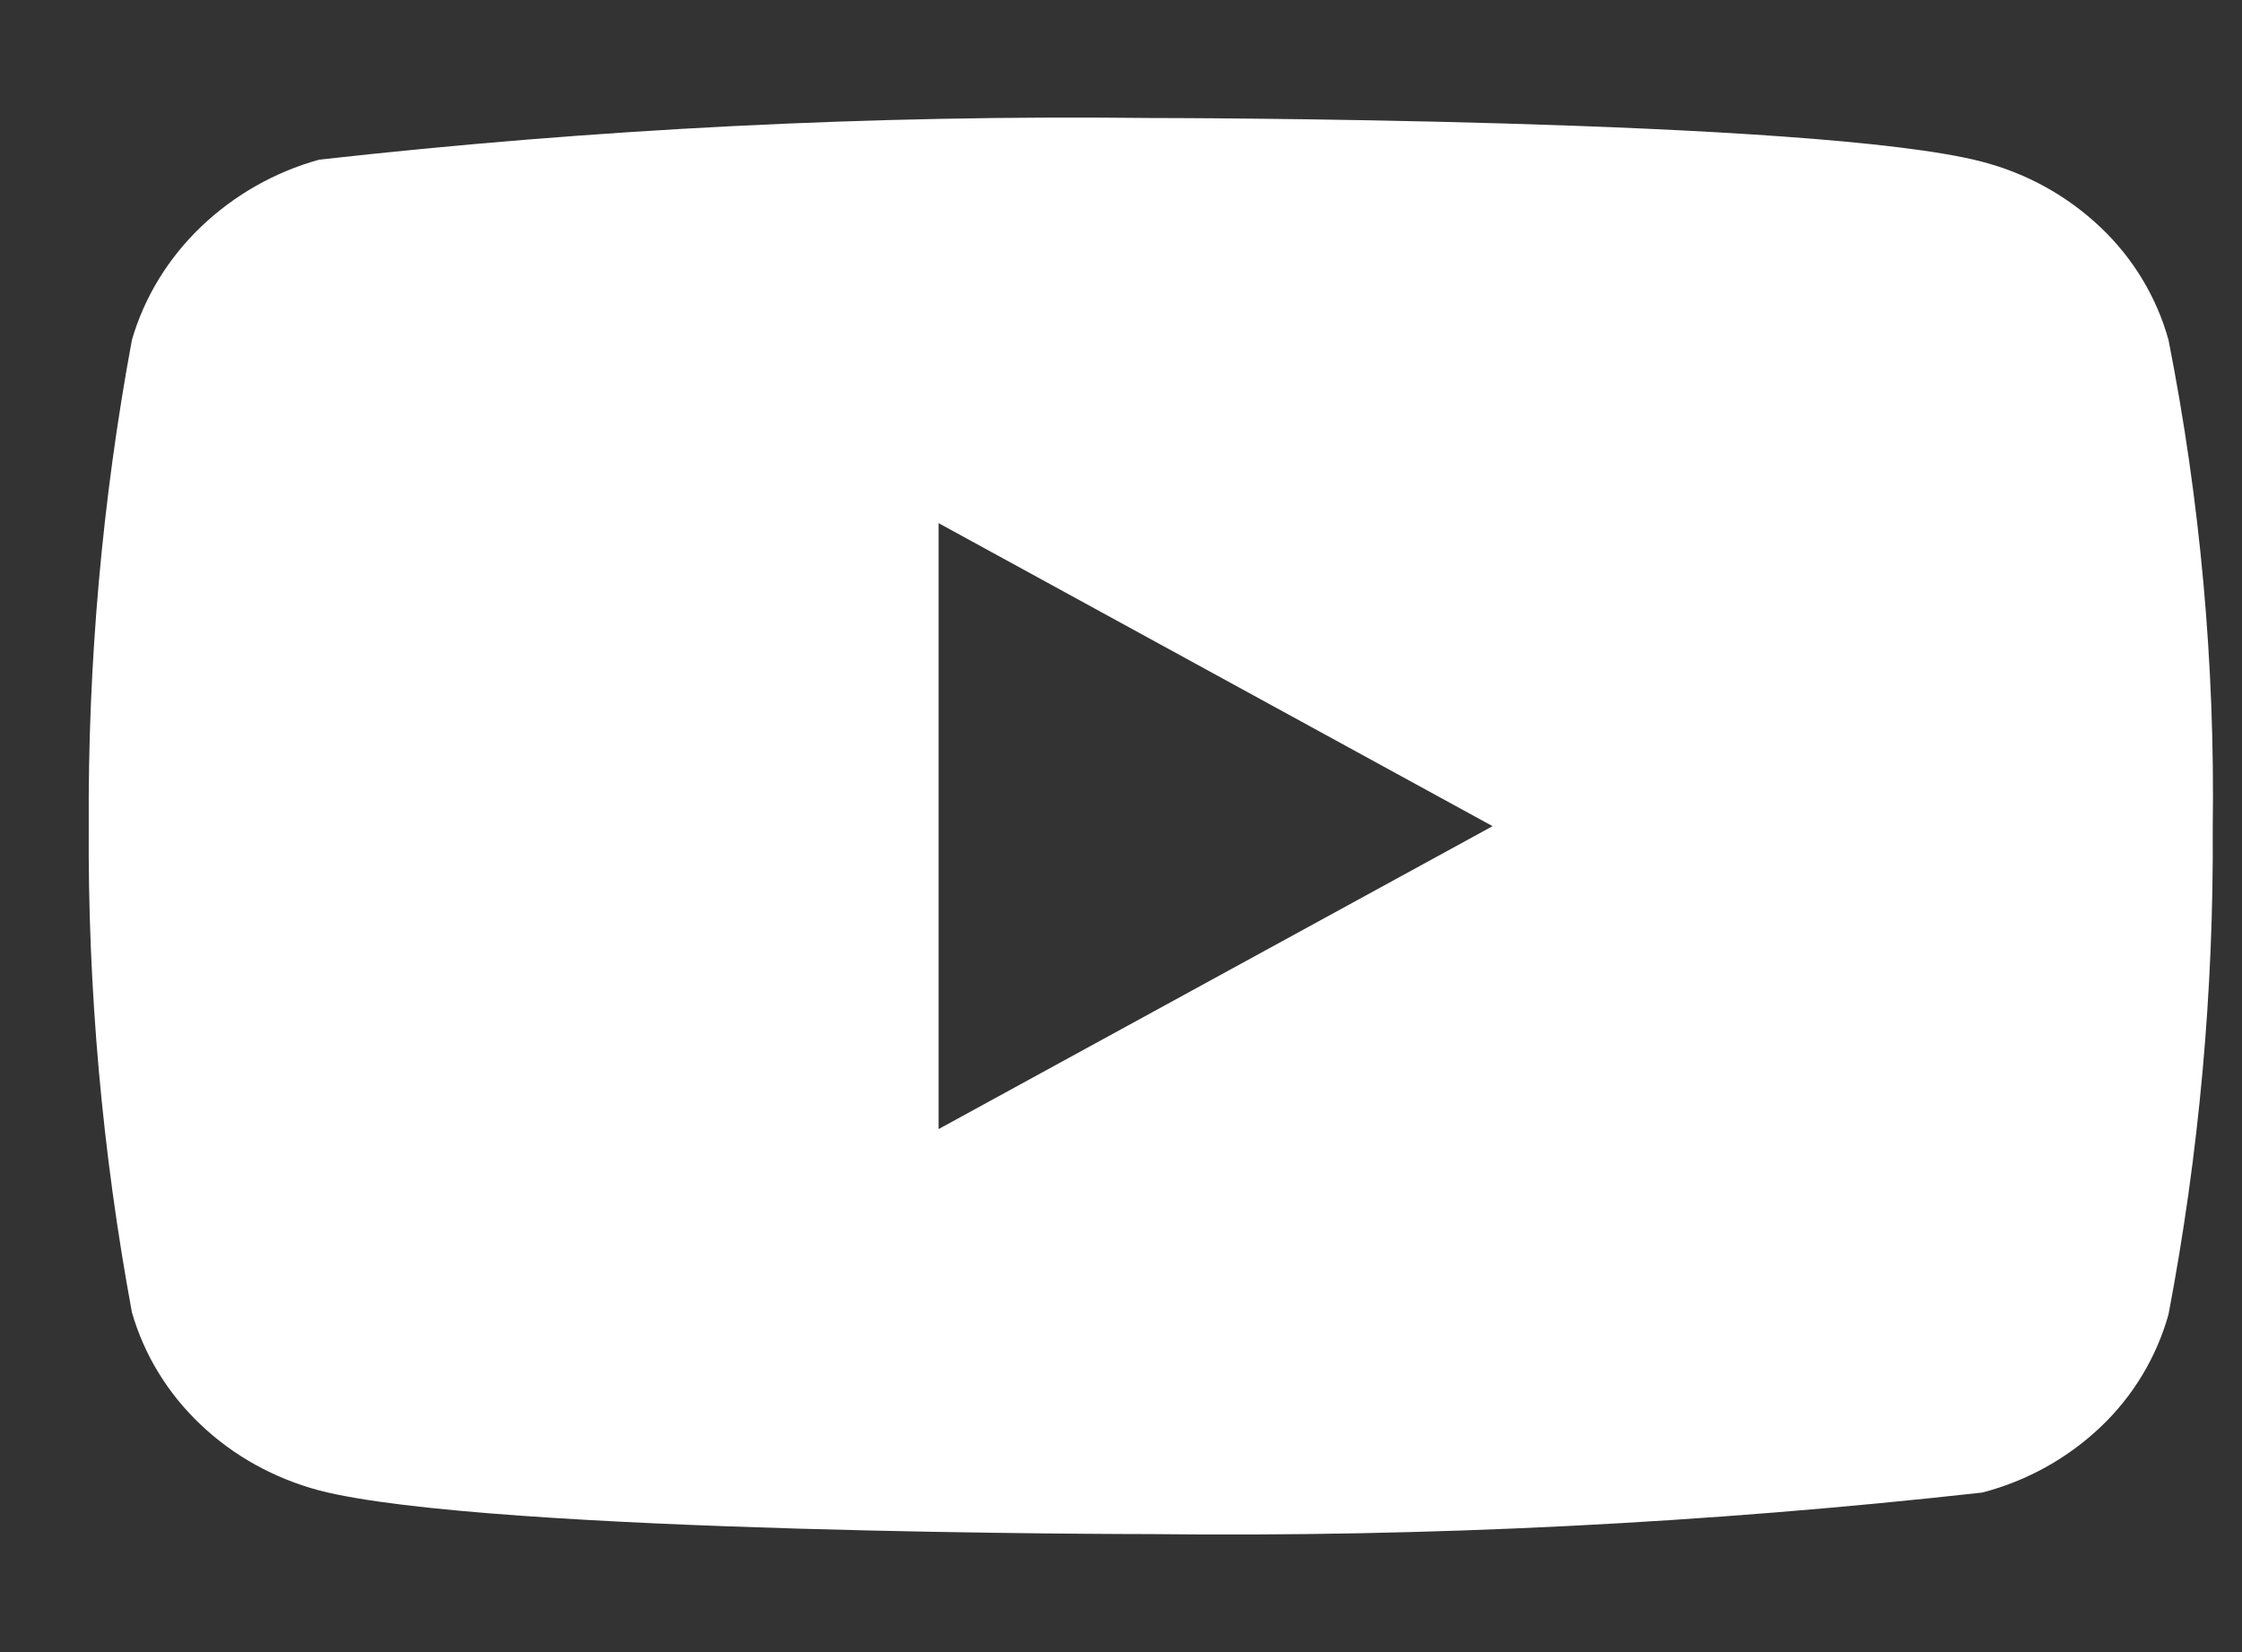<svg width="19" height="14" viewBox="0 0 19 14" fill="none" xmlns="http://www.w3.org/2000/svg">
<rect x="0" y="0" width="19" height="14" fill="#333333" stroke="none"/>
<path d="M18.377 2.88C18.276 2.517 18.077 2.188 17.803 1.928C17.521 1.66 17.176 1.469 16.799 1.371C15.391 1 9.748 1 9.748 1C7.395 0.973 5.043 1.091 2.705 1.353C2.329 1.457 1.984 1.653 1.702 1.923C1.424 2.19 1.223 2.519 1.118 2.88C0.866 4.238 0.744 5.618 0.752 7C0.743 8.381 0.866 9.76 1.118 11.121C1.221 11.48 1.421 11.808 1.7 12.072C1.978 12.337 2.324 12.528 2.705 12.63C4.133 13 9.748 13 9.748 13C12.103 13.027 14.458 12.909 16.799 12.648C17.176 12.55 17.521 12.359 17.803 12.091C18.077 11.831 18.275 11.502 18.377 11.139C18.636 9.78 18.761 8.4 18.752 7.017C18.772 5.629 18.646 4.242 18.377 2.88V2.88ZM7.954 9.568V4.433L12.649 7.001L7.954 9.568Z" fill="#ffffff"/>
</svg>
